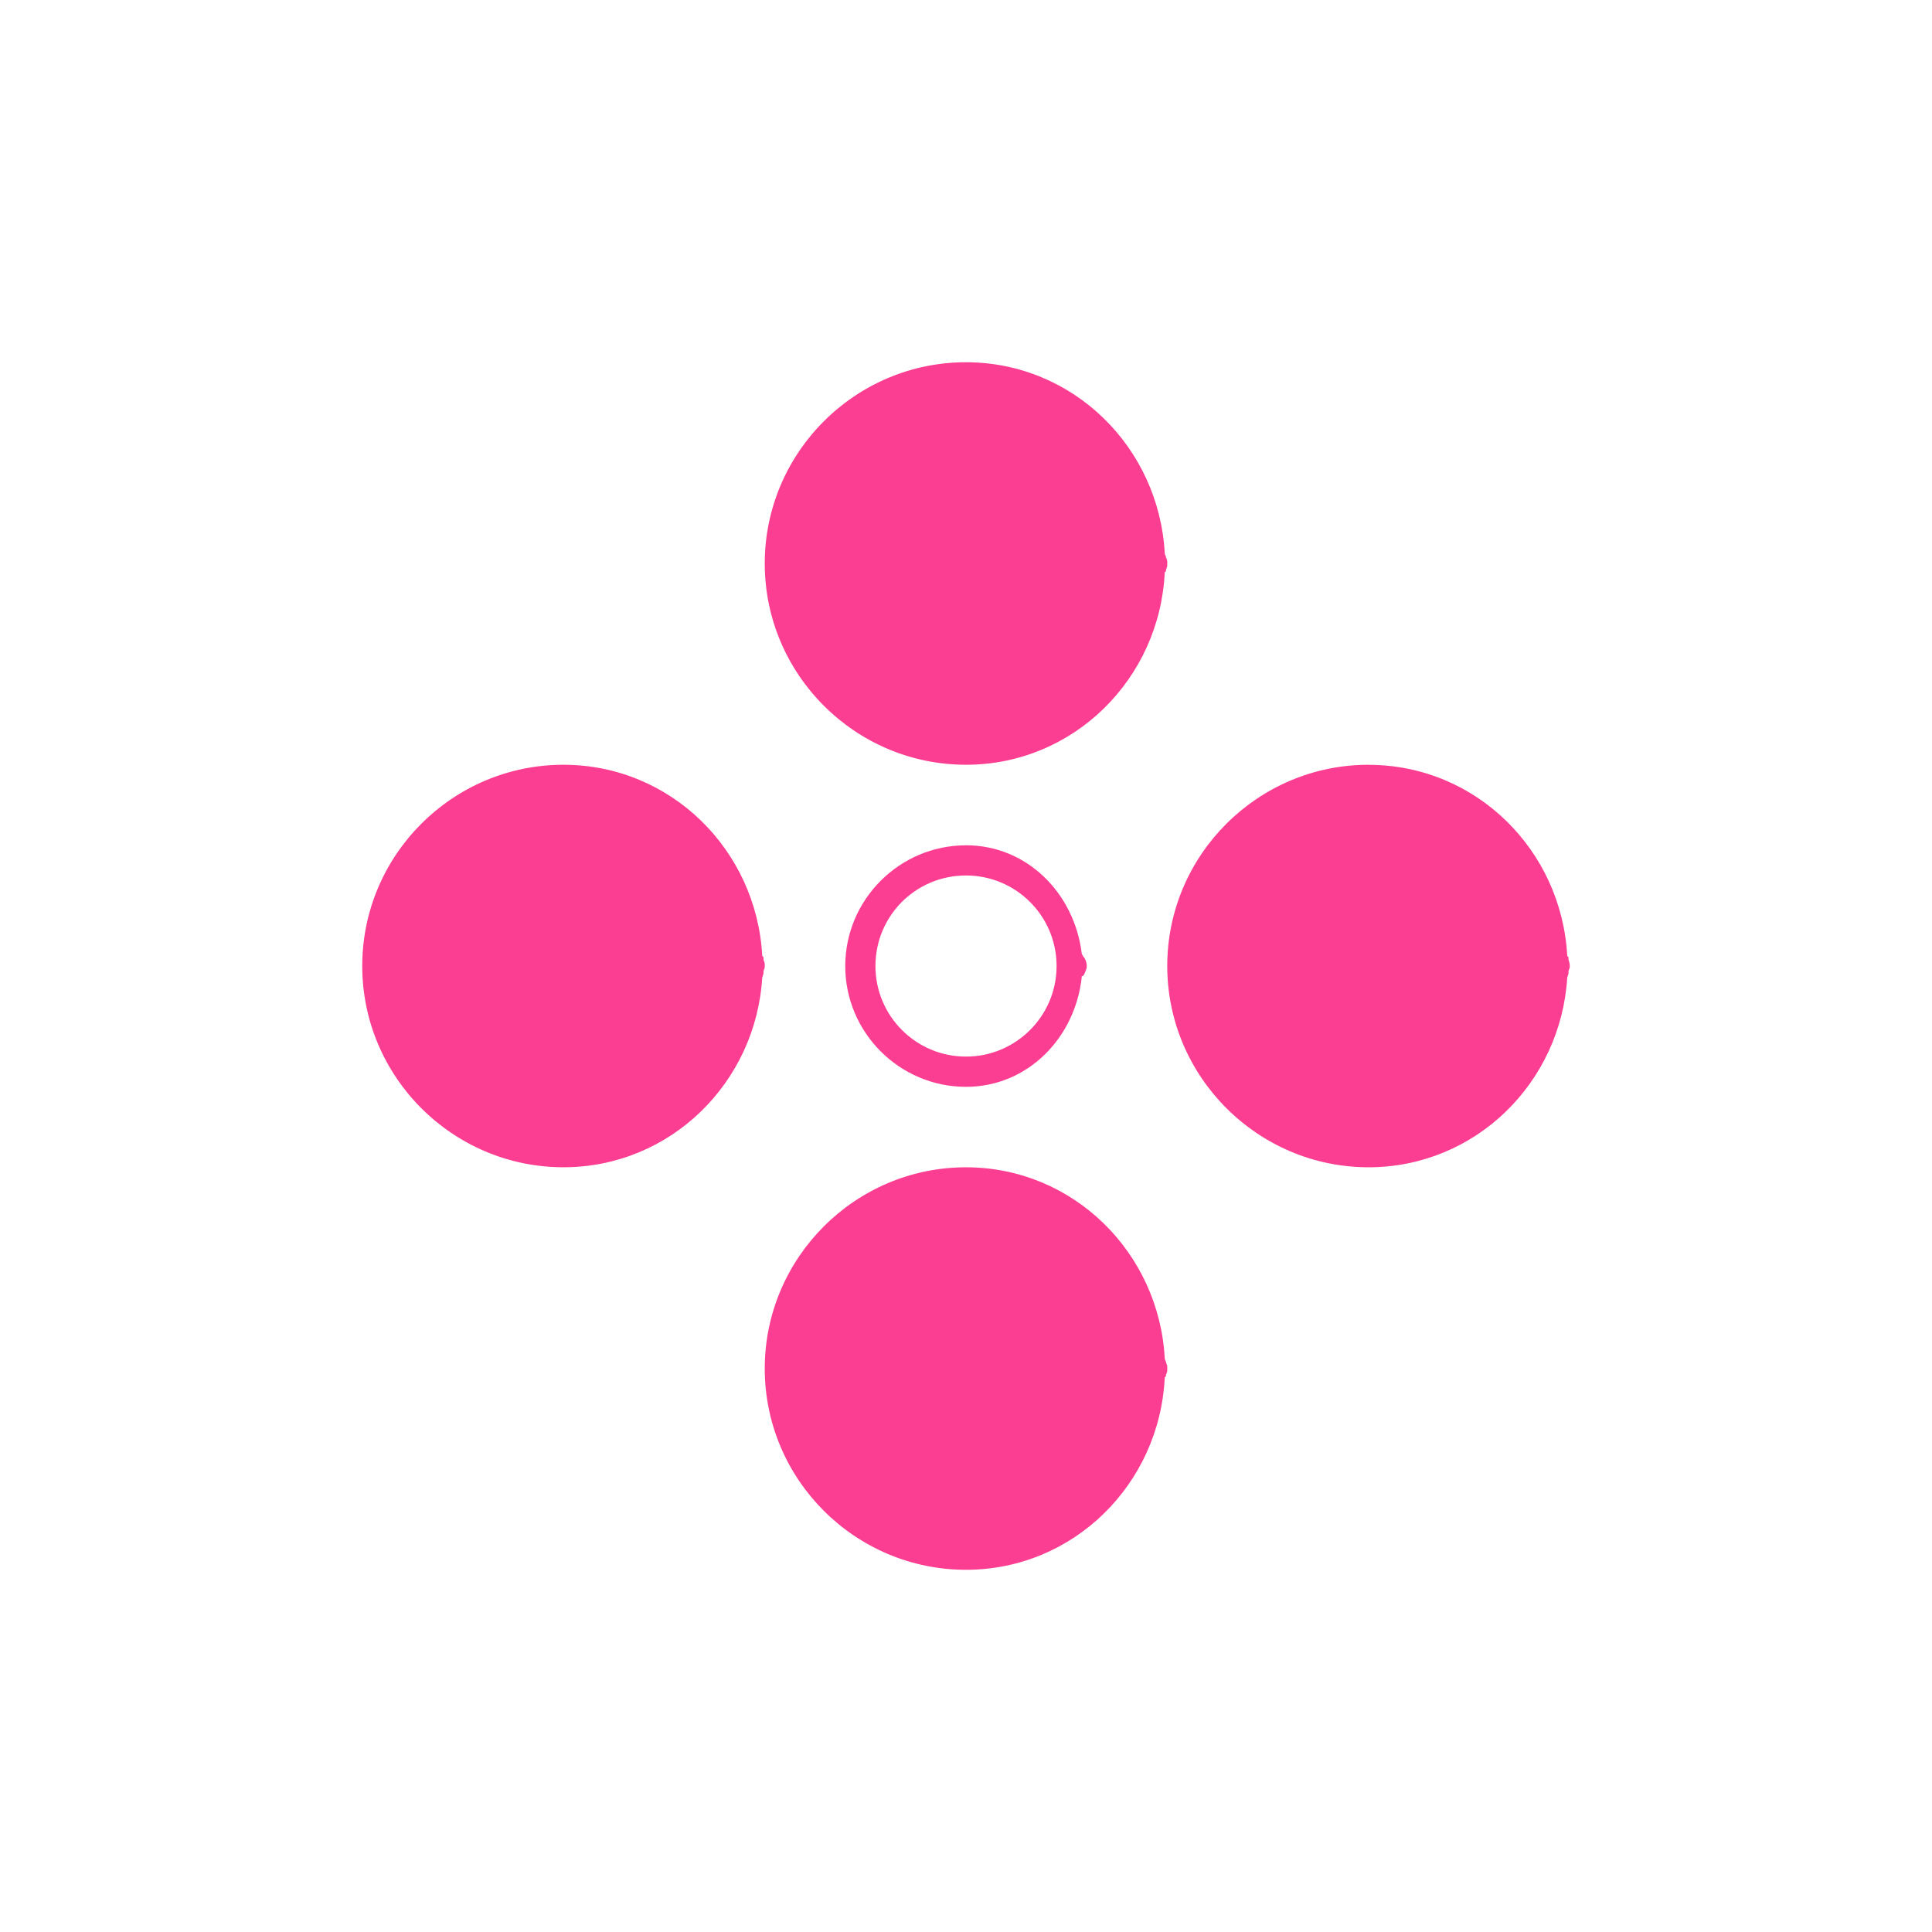 <!-- color: #eeeeee --><svg xmlns="http://www.w3.org/2000/svg" viewBox="0 0 48 48"><g><path d="m 24 9 c -2.754 0 -5 2.246 -5 5 c 0 2.754 2.246 5 5 5 c 2.676 0 4.813 -2.137 4.938 -4.781 c 0.012 -0.012 0.02 -0.02 0.031 -0.031 c 0 -0.012 0 -0.02 0 -0.031 c 0.012 -0.031 0.023 -0.063 0.031 -0.094 c 0 -0.012 0 -0.02 0 -0.031 c 0 -0.012 0 -0.02 0 -0.031 c 0 -0.02 0 -0.043 0 -0.063 c -0.008 -0.031 -0.02 -0.063 -0.031 -0.094 c 0 -0.035 -0.031 -0.059 -0.031 -0.094 c -0.141 -2.633 -2.273 -4.75 -4.938 -4.75 m -10 10 c -2.754 0 -5 2.242 -5 5 c 0 2.754 2.246 5 5 5 c 2.656 0 4.781 -2.102 4.938 -4.719 c 0.012 -0.031 0.023 -0.063 0.031 -0.094 c 0 -0.012 0 -0.02 0 -0.031 c 0 -0.012 0 -0.02 0 -0.031 c 0.012 -0.031 0.023 -0.063 0.031 -0.094 c 0 -0.012 0 -0.02 0 -0.031 c 0 -0.02 0 -0.043 0 -0.063 c -0.008 -0.031 -0.02 -0.063 -0.031 -0.094 c 0 -0.012 0 -0.02 0 -0.031 c 0 -0.012 0 -0.02 0 -0.031 c -0.012 -0.012 -0.02 -0.02 -0.031 -0.031 c -0.141 -2.633 -2.273 -4.75 -4.938 -4.75 m 20 0 c -2.75 0 -5 2.242 -5 5 c 0 2.75 2.25 5 5 5 c 2.66 0 4.781 -2.105 4.938 -4.719 c 0.012 -0.031 0.023 -0.063 0.031 -0.094 c 0 -0.012 0 -0.02 0 -0.031 c 0 -0.012 0 -0.02 0 -0.031 c 0.012 -0.031 0.023 -0.063 0.031 -0.094 c 0 -0.012 0 -0.02 0 -0.031 c 0 -0.012 0 -0.02 0 -0.031 c -0.004 -0.043 -0.016 -0.086 -0.031 -0.125 c 0 -0.012 0 -0.02 0 -0.031 c 0 -0.012 0 -0.02 0 -0.031 c -0.012 -0.012 -0.02 -0.02 -0.031 -0.031 c -0.141 -2.633 -2.27 -4.75 -4.938 -4.75 m -10 2 c -1.652 0 -3 1.348 -3 3 c 0 1.652 1.348 3 3 3 c 1.539 0 2.711 -1.223 2.875 -2.719 c 0 -0.012 0 -0.02 0 -0.031 c 0 -0.004 0.031 0.004 0.031 0 c 0.027 -0.039 0.051 -0.078 0.063 -0.125 c 0.016 -0.031 0.023 -0.063 0.031 -0.094 c 0 -0.012 0 -0.02 0 -0.031 c 0 -0.012 0 -0.02 0 -0.031 c -0.008 -0.082 -0.039 -0.156 -0.094 -0.219 c -0.004 -0.023 -0.027 -0.039 -0.031 -0.063 c -0.18 -1.484 -1.348 -2.688 -2.875 -2.688 m 0 0.75 c 1.23 0 2.234 0.988 2.25 2.219 c 0 0.012 0 0.02 0 0.031 c 0 0.012 0 0.02 0 0.031 c -0.016 1.227 -1.02 2.219 -2.25 2.219 c -1.246 0 -2.25 -1.012 -2.25 -2.25 c 0 -1.246 1 -2.25 2.25 -2.25 m 0 7.25 c -2.754 0 -5 2.25 -5 5 c 0 2.758 2.246 5 5 5 c 2.676 0 4.813 -2.133 4.938 -4.781 c 0.012 -0.012 0.02 -0.02 0.031 -0.031 c 0 -0.012 0 -0.02 0 -0.031 c 0.012 -0.031 0.023 -0.063 0.031 -0.094 c 0 -0.012 0 -0.02 0 -0.031 c 0 -0.012 0 -0.02 0 -0.031 c 0 -0.02 0 -0.043 0 -0.063 c -0.008 -0.031 -0.02 -0.063 -0.031 -0.094 c 0 -0.035 -0.031 -0.059 -0.031 -0.094 c -0.141 -2.629 -2.273 -4.75 -4.938 -4.75 m 0 0" fill="#fc3e92" stroke="none" fill-rule="nonzero" fill-opacity="1"/></g></svg>